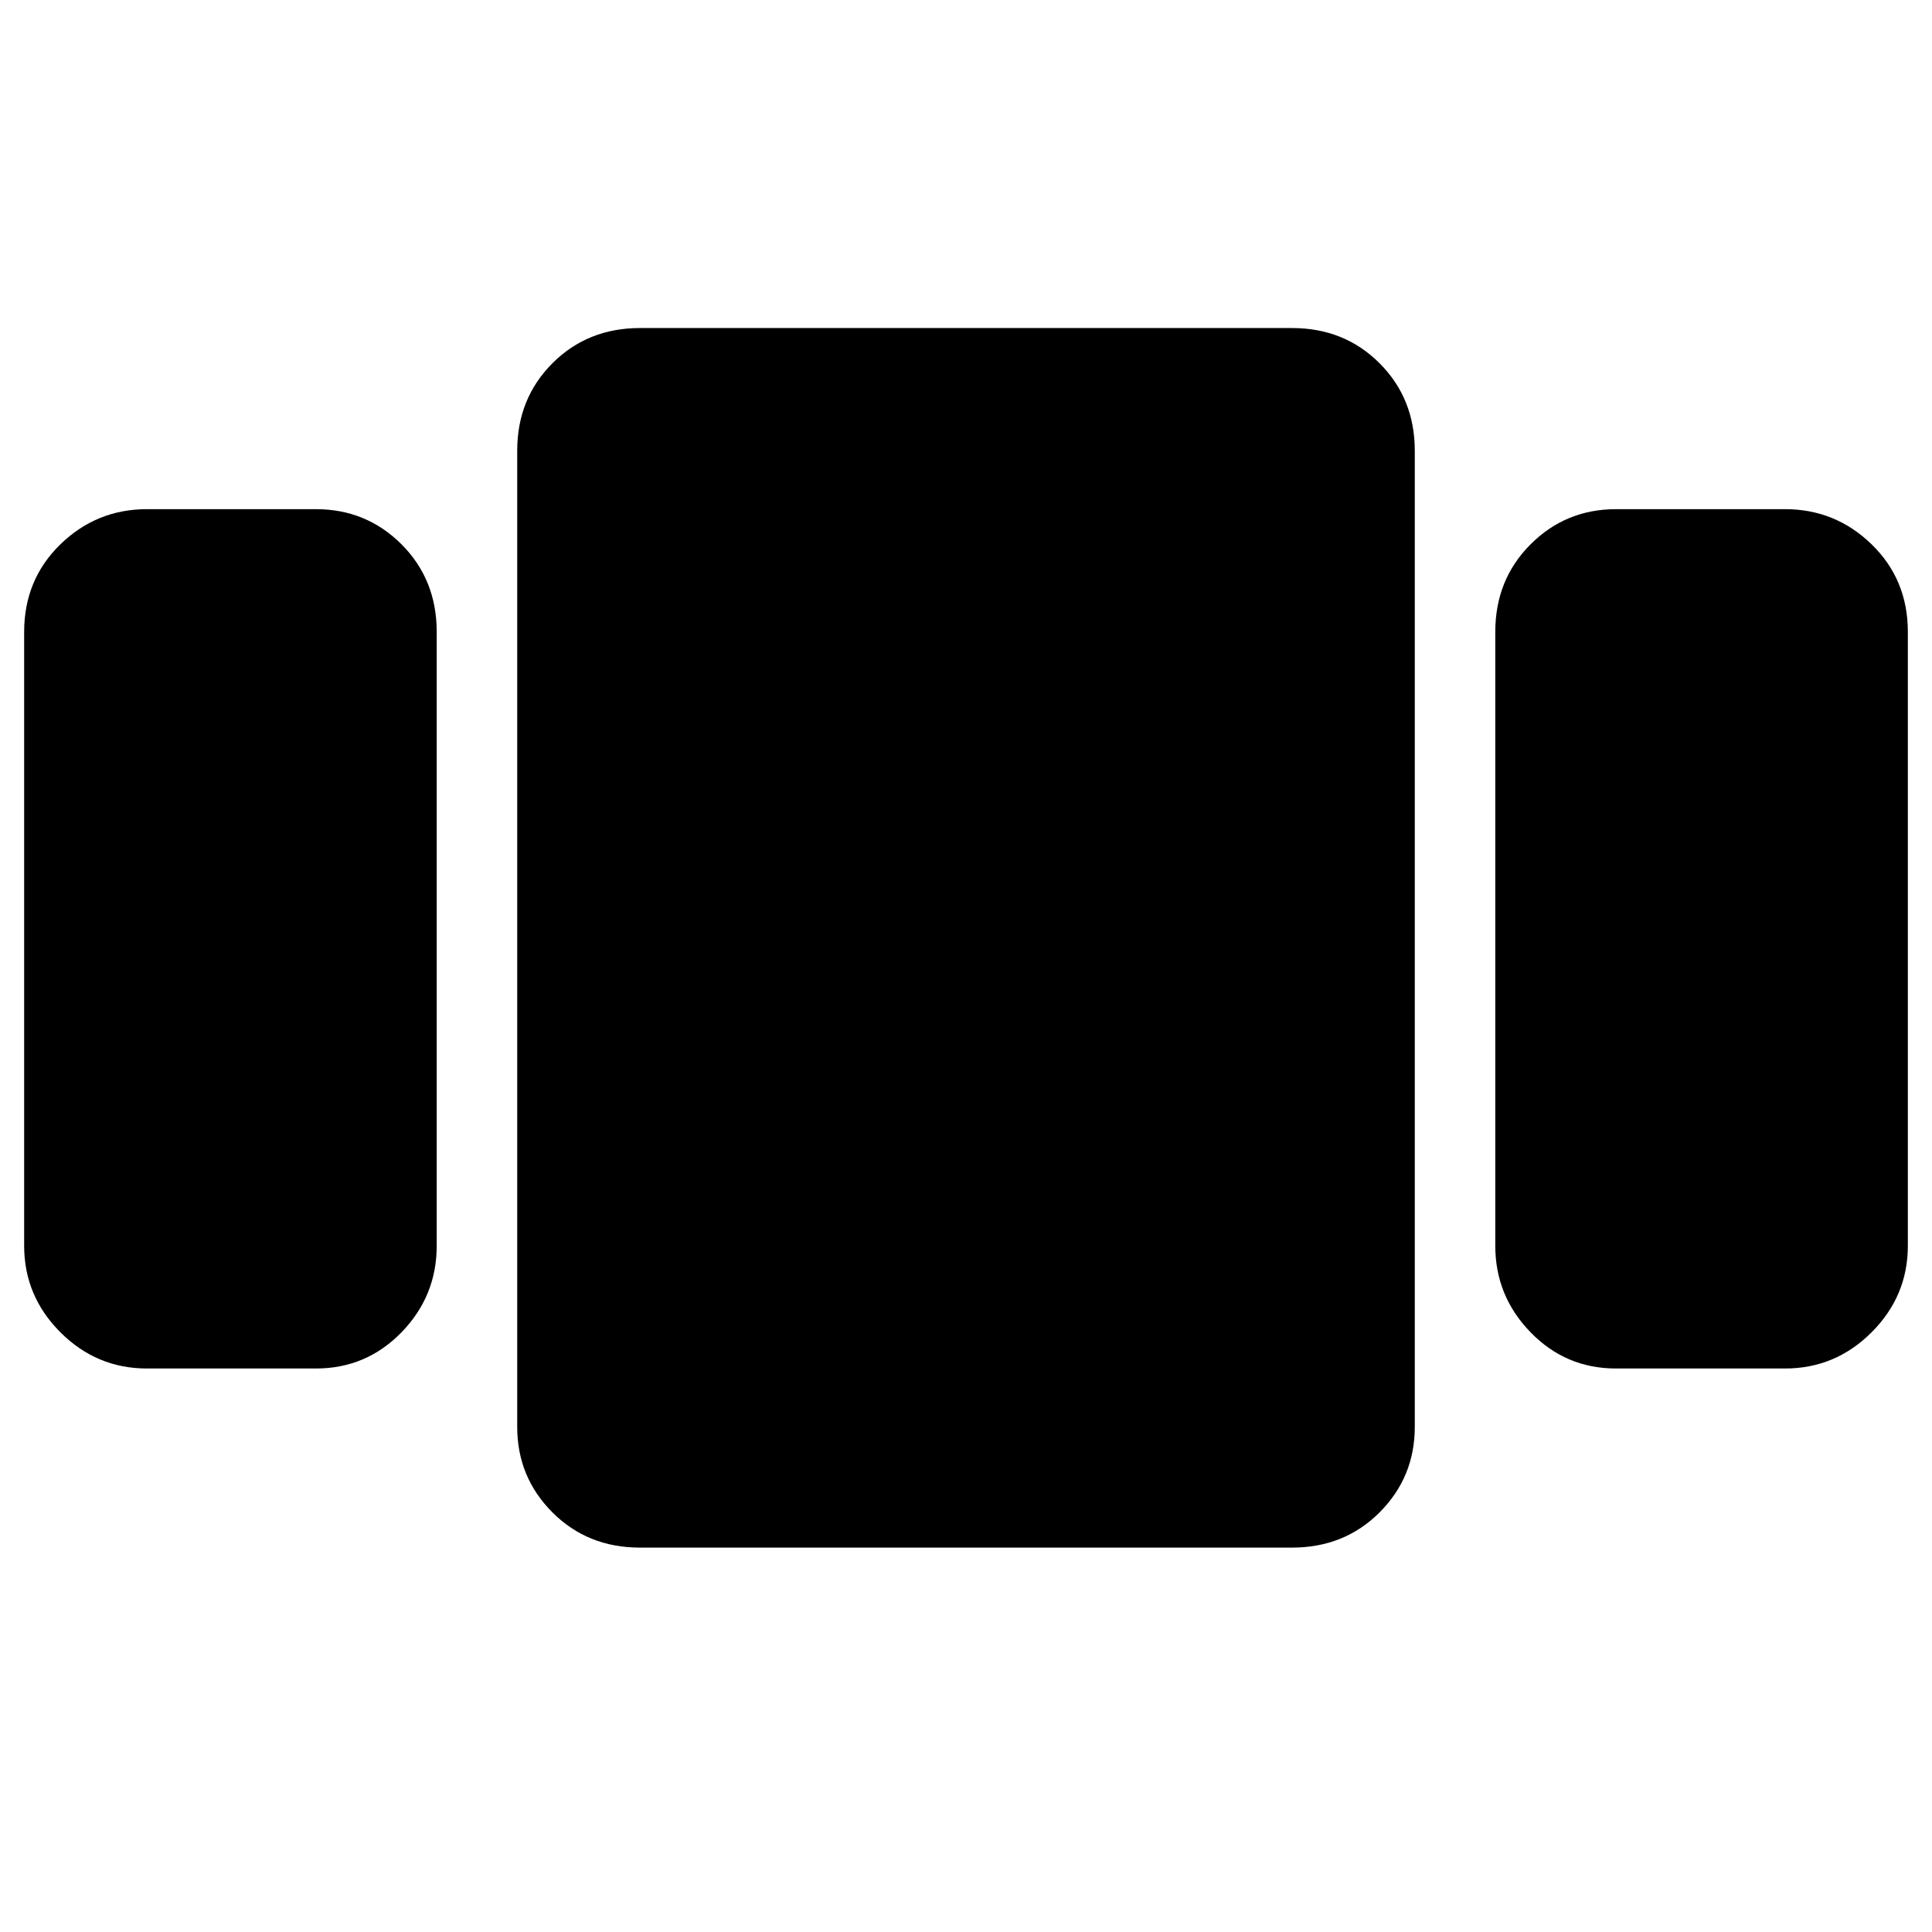 <svg xmlns="http://www.w3.org/2000/svg" height="24" width="24"><path d="M1.825 17Q1.2 17 .75 16.55.3 16.1.3 15.475V7.85q0-.65.45-1.088.45-.437 1.075-.437h2.1q.625 0 1.063.437.437.438.437 1.088v7.625q0 .625-.437 1.075-.438.45-1.063.45Zm6.125 2.225q-.65 0-1.087-.437-.438-.438-.438-1.063V5.6q0-.65.438-1.088.437-.437 1.087-.437h8.1q.65 0 1.087.437.438.438.438 1.088v12.125q0 .625-.438 1.063-.437.437-1.087.437ZM20.075 17q-.625 0-1.062-.45-.438-.45-.438-1.075V7.85q0-.65.438-1.088.437-.437 1.062-.437h2.1q.625 0 1.075.437.45.438.45 1.088v7.625q0 .625-.45 1.075-.45.45-1.075.45Z"/></svg>